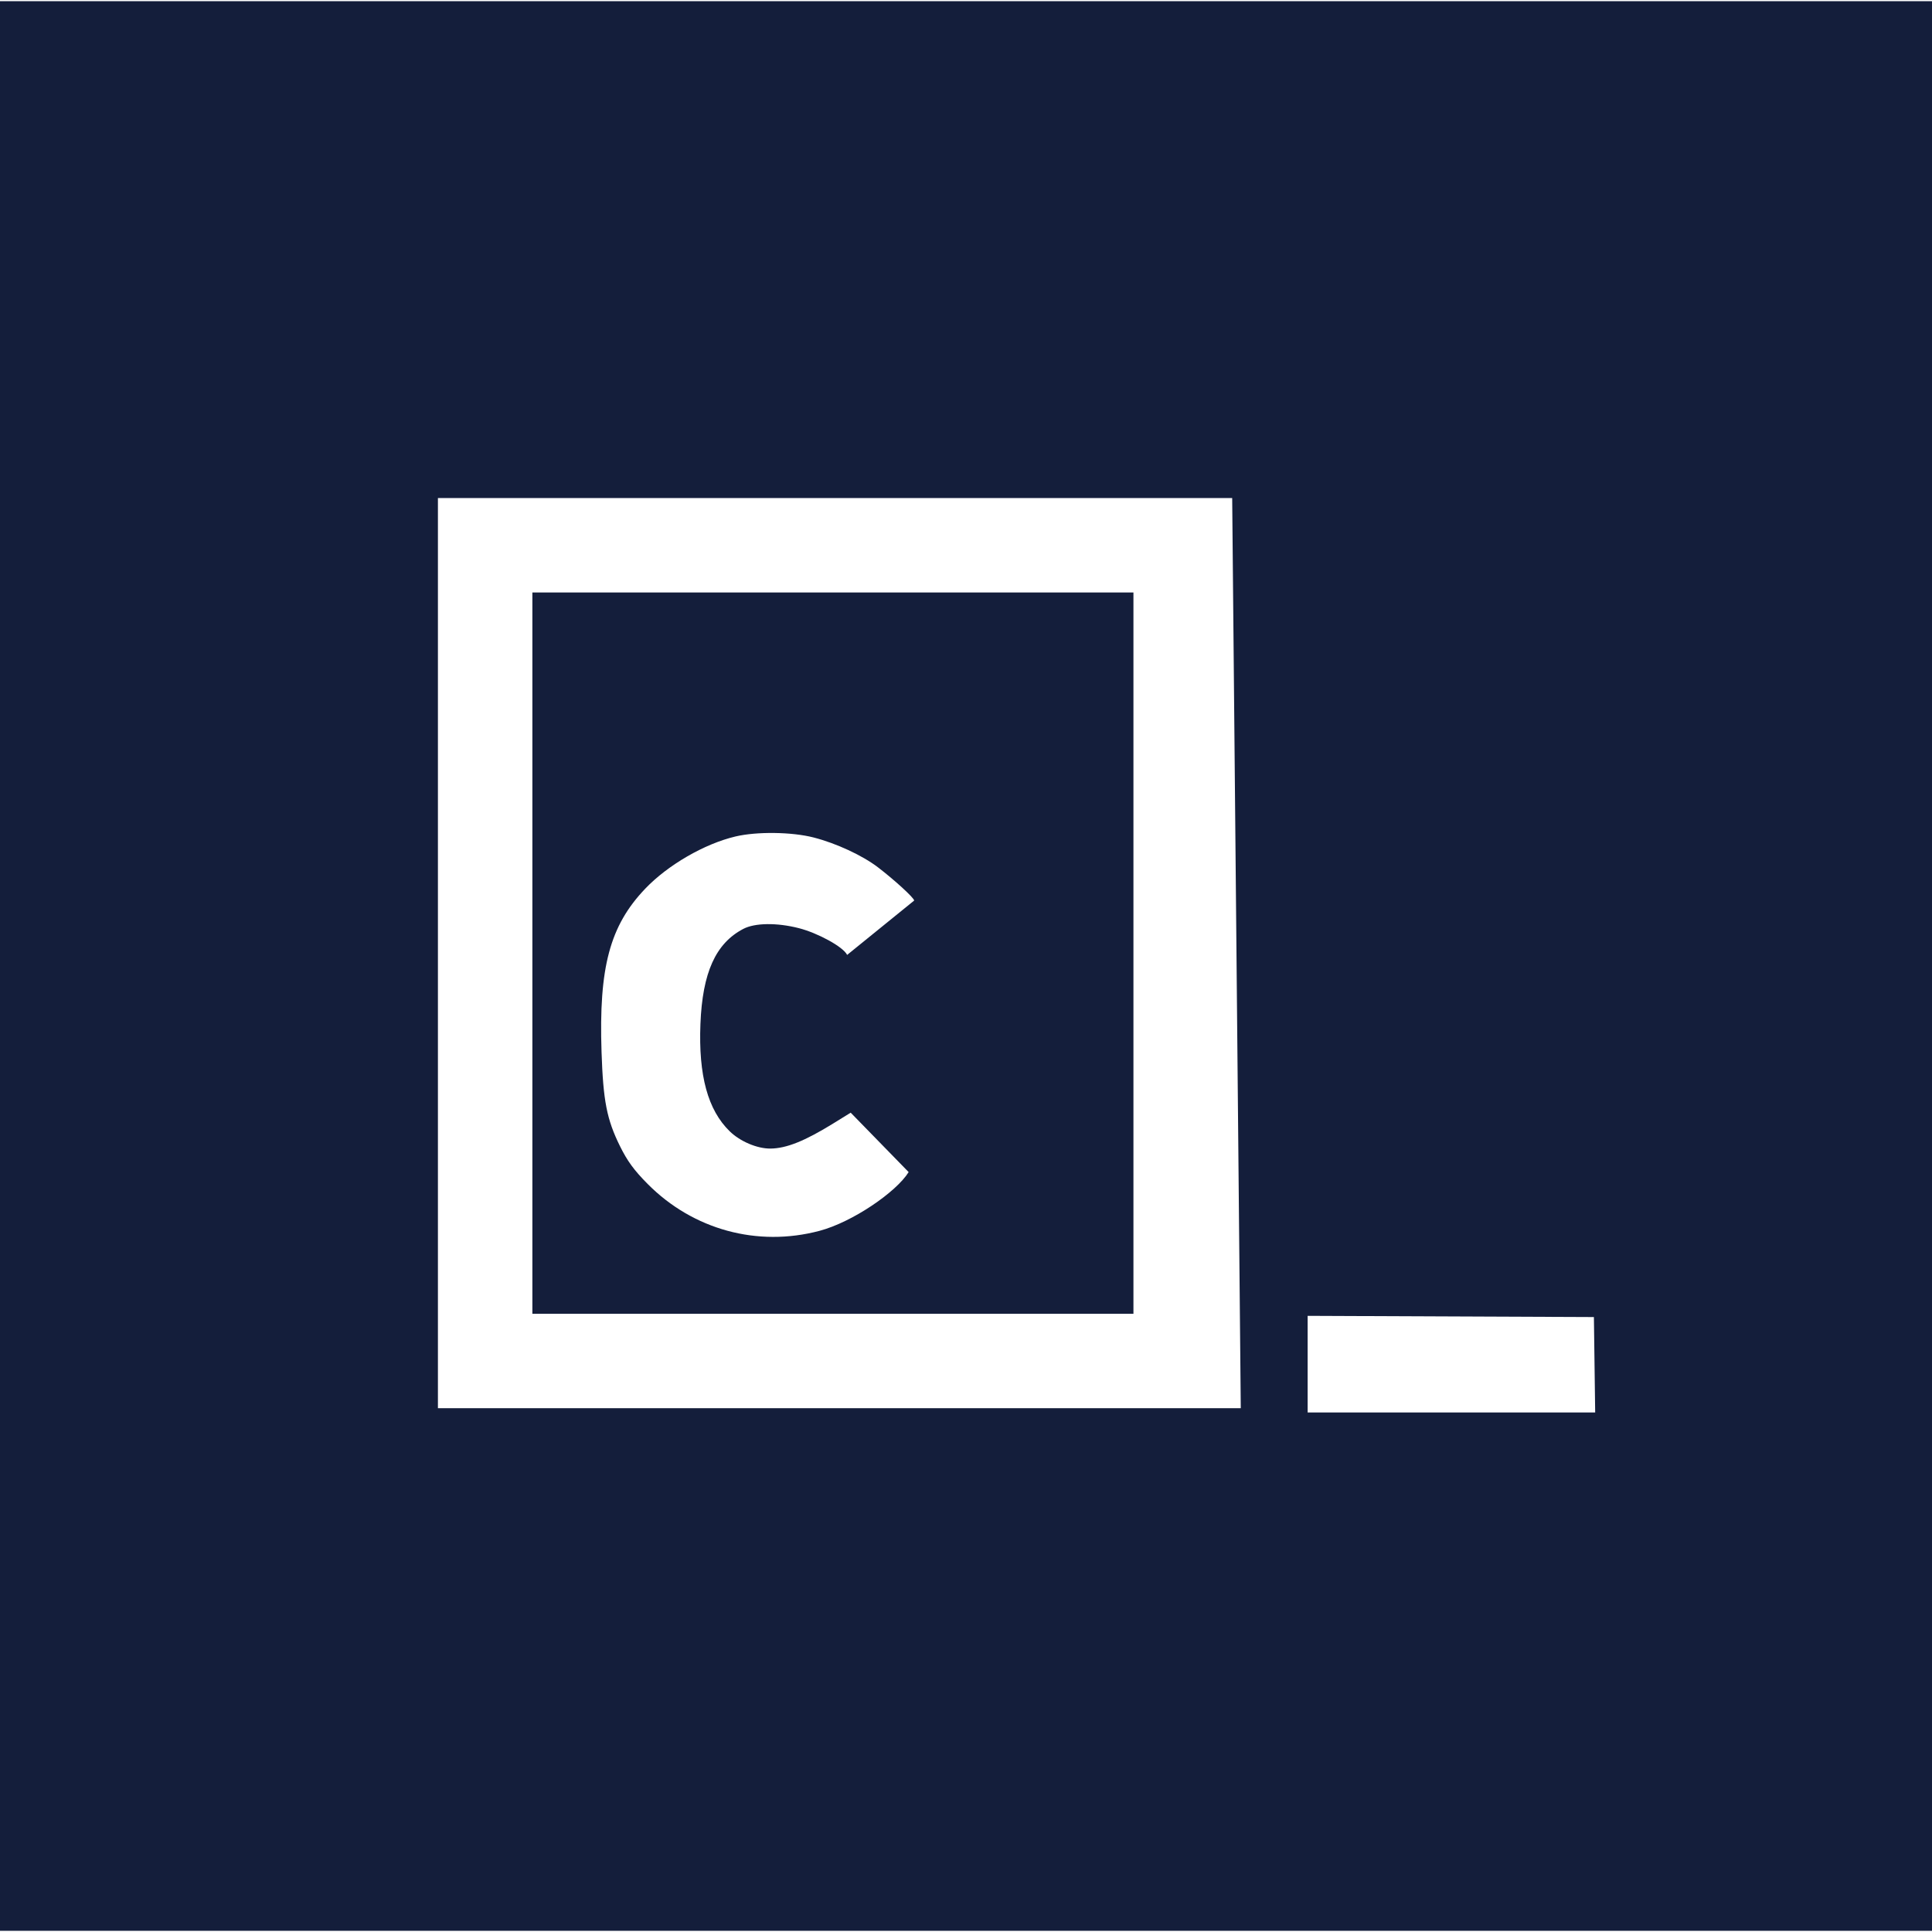 <?xml version="1.0" encoding="UTF-8" standalone="no"?>
<!-- Created with Inkscape (http://www.inkscape.org/) -->

<svg
   version="1.1"
   id="svg8746"
   width="225"
   height="225"
   viewBox="0 0 225 225"
   sodipodi:docname="codecademy.svg"
   inkscape:version="1.2.2 (732a01da63, 2022-12-09)"
   xmlns:inkscape="http://www.inkscape.org/namespaces/inkscape"
   xmlns:sodipodi="http://sodipodi.sourceforge.net/DTD/sodipodi-0.dtd"
   xmlns="http://www.w3.org/2000/svg"
   xmlns:svg="http://www.w3.org/2000/svg">
  <defs
     id="defs8750" />
  <sodipodi:namedview
     id="namedview8748"
     pagecolor="#ffffff"
     bordercolor="#000000"
     borderopacity="0.25"
     inkscape:showpageshadow="2"
     inkscape:pageopacity="0.0"
     inkscape:pagecheckerboard="0"
     inkscape:deskcolor="#d1d1d1"
     showgrid="false"
     inkscape:zoom="2.5770114"
     inkscape:cx="42.879127"
     inkscape:cy="106.13069"
     inkscape:window-width="1920"
     inkscape:window-height="1017"
     inkscape:window-x="-8"
     inkscape:window-y="-8"
     inkscape:window-maximized="1"
     inkscape:current-layer="g8752" />
  <g
     inkscape:groupmode="layer"
     inkscape:label="Image"
     id="g8752">
    <rect
       style="fill:#ffffff"
       id="rect5723"
       width="268.528"
       height="277.065"
       x="-15.91"
       y="-29.492" />
    <path
       style="fill:#141e3b;fill-opacity:1;stroke-width:0.274"
       d="M 0,0.137 H 225 V 224.863 H 0 Z M 185.625,153.384 152.287,153.243 V 164.497 h 33.487 z M 143.5,58 H 51 v 106 h 93.5 z"
       id="path10102"
       sodipodi:nodetypes="ccccccccccccccc" />
    <path
       style="fill:#141e3b;fill-opacity:1;stroke-width:0.274"
       d="m 62,69 h 70 v 84 H 62 Z m 33.435,74.344 c 3.833,-1.015 8.936,-4.508 10.386,-6.842 l -6.75,-6.92 -1.998,1.235 c -3.357,2.076 -5.511,2.936 -7.367,2.945 -1.541,0.007 -3.506,-0.828 -4.717,-2.004 -2.556,-2.484 -3.654,-6.502 -3.417,-12.51 0.236,-5.982 1.774,-9.39 4.997,-11.072 1.35,-0.705 3.91,-0.737 6.469,-0.082 2.179,0.558 5.159,2.164 5.619,3.115 l 7.806,-6.331 c 0,-0.3 -2.266,-2.378 -4.224,-3.875 -1.813,-1.385 -4.865,-2.799 -7.495,-3.472 -2.542,-0.65 -6.603,-0.702 -9.088,-0.116 -3.608,0.851 -7.871,3.315 -10.507,6.074 -4.128,4.321 -5.423,9.157 -5.094,19.026 0.19,5.696 0.611,7.851 2.14,10.952 0.862,1.749 1.645,2.819 3.229,4.416 5.291,5.332 12.783,7.377 20.011,5.461 z"
       id="path10104"
       sodipodi:nodetypes="ccccccccscssscccssssssscc" />
  </g>
</svg>

